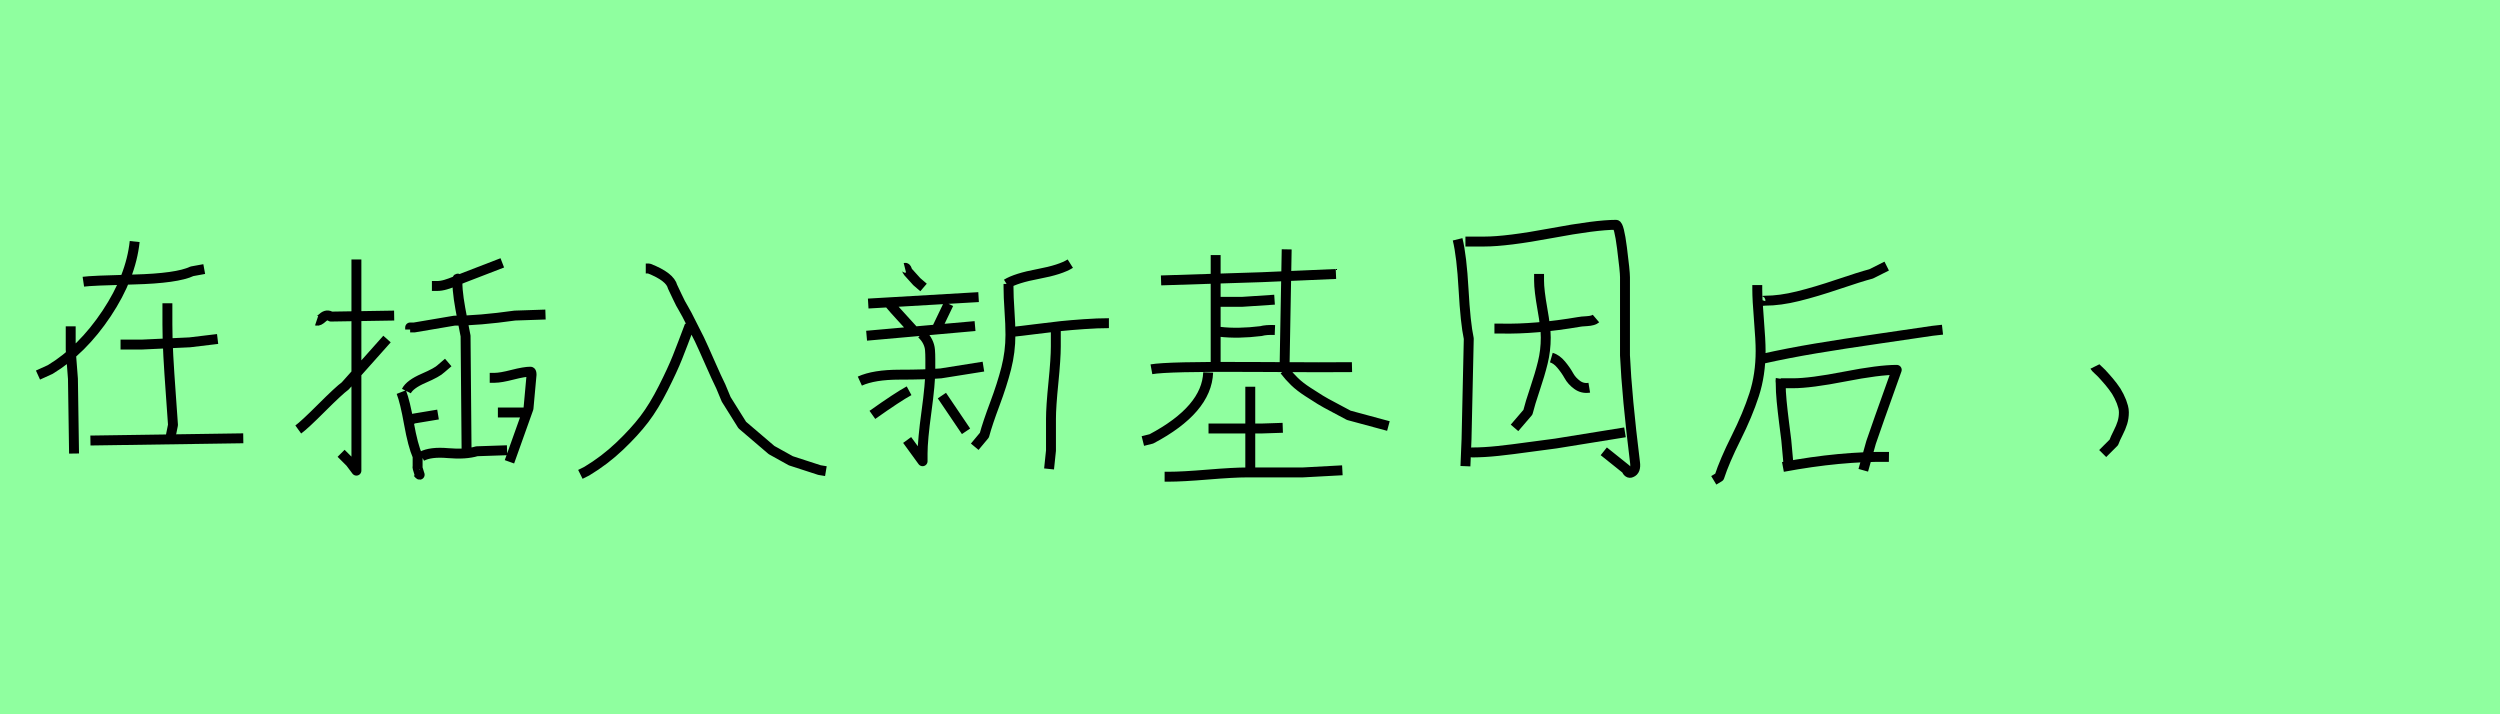 <?xml version="1.0" encoding="utf-8" standalone="no"?>
<!DOCTYPE svg PUBLIC "-//W3C//DTD SVG 1.1//EN"
  "http://www.w3.org/Graphics/SVG/1.1/DTD/svg11.dtd">
<svg xmlns:xlink="http://www.w3.org/1999/xlink" width="252pt" height="72pt" viewBox="0 0 252 72" xmlns="http://www.w3.org/2000/svg" version="1.1">
 <defs>
  <style type="text/css">*{stroke-linejoin: round; stroke-linecap: butt}</style>
 </defs>
 <g id="figure_1">
  <g id="patch_1">
   <path d="M 0 72 
L 252 72 
L 252 0 
L 0 0 
z
" style="fill: #8fff9f"/>
  </g>
  <g id="axes_1">
   <g id="patch_2">
    <path d="M 16.874 30.571 
Q 16.874 30.571 16.874 32.708 
Q 16.874 34.208 16.968 35.895 
Q 17.062 37.582 17.212 39.644 
Q 17.362 41.706 17.437 42.831 
L 17.212 43.955 
M 9.114 44.405 
L 24.522 44.18 
M 12.151 34.733 
L 14.287 34.733 
Q 14.325 34.733 19.124 34.508 
L 21.935 34.17 
M 7.127 32.896 
L 7.127 35.258 
Q 7.127 35.295 7.352 38.182 
L 7.464 45.717 
M 8.402 28.397 
Q 9.151 28.285 13.5 28.172 
Q 17.849 28.06 19.349 27.347 
L 20.586 27.122 
M 13.575 24.348 
Q 13.2 27.91 10.745 31.602 
Q 8.289 35.295 5.065 37.245 
L 3.828 37.807 
" clip-path="url(#p397d226f45)" style="fill: none; stroke: #000000; stroke-linejoin: miter"/>
   </g>
  </g>
  <g id="axes_2">
   <g id="patch_3">
    <path d="M 50.187 41.579 
L 52.861 41.579 
M 49.364 38.083 
L 49.878 38.083 
Q 50.461 38.083 51.661 37.774 
Q 52.861 37.465 53.478 37.465 
Q 53.58 37.465 53.58 37.774 
L 53.272 41.168 
L 51.352 46.55 
M 40.965 42.402 
L 41.171 42.402 
Q 41.239 42.402 41.308 42.402 
Q 41.377 42.402 41.377 42.402 
Q 41.377 42.333 41.685 42.196 
L 44.153 41.785 
M 40.965 39.419 
Q 41.308 38.734 42.696 38.134 
Q 44.085 37.534 44.462 37.157 
L 45.182 36.54 
M 40.451 39.522 
Q 40.828 40.482 41.222 42.693 
Q 41.617 44.904 42.096 46.001 
L 42.096 47.03 
Q 42.028 47.03 42.268 47.75 
Q 42.302 47.852 42.302 47.852 
Q 42.268 47.852 42.096 47.647 
M 42.508 46.001 
Q 43.399 45.521 45.165 45.676 
Q 46.93 45.83 48.061 45.487 
L 51.112 45.384 
M 46.21 28.107 
Q 46.073 28.038 46.107 28.175 
Q 46.107 28.21 46.107 28.244 
Q 46.142 28.415 46.107 28.415 
Q 46.107 29.204 46.244 30.129 
Q 46.382 31.055 46.604 32.186 
Q 46.827 33.318 46.93 33.866 
L 47.033 45.693 
M 41.342 33.215 
L 41.342 33.009 
L 41.754 33.009 
L 45.799 32.323 
Q 48.233 32.323 51.901 31.809 
L 54.986 31.706 
M 43.536 28.827 
L 44.05 28.827 
Q 44.462 28.827 44.925 28.69 
Q 45.387 28.553 45.919 28.33 
Q 46.45 28.107 46.724 28.004 
L 50.632 26.496 
M 30.064 43.293 
Q 30.681 42.848 32.429 41.099 
Q 34.178 39.351 34.795 38.905 
L 39.011 34.175 
M 31.915 32.323 
Q 32.121 32.392 32.532 32.015 
Q 32.944 31.638 33.355 31.912 
L 39.731 31.809 
M 35.926 26.153 
L 35.926 47.441 
L 35.309 46.618 
L 34.383 45.693 
" clip-path="url(#pf30dec27b4)" style="fill: none; stroke: #000000; stroke-linejoin: miter"/>
   </g>
  </g>
  <g id="axes_3">
   <g id="patch_4">
    <path d="M 69.524 32.794 
Q 68.768 34.811 68.281 36.036 
Q 67.795 37.261 66.858 39.116 
Q 65.922 40.971 64.949 42.25 
Q 63.977 43.529 62.464 44.97 
Q 60.951 46.411 59.15 47.491 
L 58.501 47.816 
M 65.093 27.066 
L 65.418 27.066 
Q 67.543 27.895 67.795 28.904 
Q 67.939 29.192 68.281 29.93 
Q 68.624 30.669 68.876 31.065 
Q 69.2 31.605 69.722 32.668 
Q 70.245 33.731 70.497 34.199 
Q 70.857 34.955 71.559 36.558 
Q 72.262 38.161 72.658 38.954 
L 73.198 40.251 
L 74.82 42.844 
L 77.773 45.366 
L 79.719 46.447 
L 82.6 47.383 
L 83.249 47.491 
" clip-path="url(#pb4f08c9811)" style="fill: none; stroke: #000000; stroke-linejoin: miter"/>
   </g>
  </g>
  <g id="axes_4">
   <g id="patch_5">
    <path d="M 106.426 33.16 
L 106.426 34.912 
Q 106.426 36.144 106.183 38.577 
Q 105.939 41.01 105.939 42.21 
L 105.939 45.421 
L 105.745 47.27 
M 102.047 33.452 
Q 102.728 33.387 104.382 33.176 
Q 106.037 32.966 106.961 32.868 
Q 107.886 32.771 109.264 32.674 
Q 110.643 32.576 111.778 32.576 
M 101.463 28.619 
Q 102.404 28.035 104.658 27.613 
Q 106.913 27.192 107.886 26.575 
M 101.658 28.619 
L 101.658 28.911 
Q 101.658 29.916 101.755 31.311 
Q 101.852 32.706 101.852 33.744 
Q 101.852 35.463 101.431 37.117 
Q 101.009 38.772 100.279 40.718 
Q 99.549 42.664 99.225 43.864 
L 98.252 45.032 
M 94.943 39.875 
L 97.376 43.475 
M 91.635 39.388 
Q 90.499 40.004 87.937 41.821 
M 86.672 38.415 
Q 88.099 37.766 90.678 37.766 
Q 93.257 37.766 94.846 37.636 
L 99.128 36.955 
M 92.9 33.647 
Q 93.289 34.004 93.5 34.425 
Q 93.711 34.847 93.743 35.269 
Q 93.776 35.69 93.776 36.193 
Q 93.776 36.696 93.776 37.247 
Q 93.776 38.674 93.386 41.513 
Q 92.997 44.351 92.997 45.713 
L 92.997 46.492 
L 91.44 44.351 
M 87.353 33.841 
L 98.284 32.868 
M 95.624 30.63 
L 94.457 33.063 
L 94.359 33.257 
M 89.591 30.533 
L 90.175 31.214 
L 92.121 33.355 
M 87.515 30.598 
L 98.641 29.949 
M 91.213 26.997 
Q 91.343 26.965 91.408 27.159 
Q 91.473 27.354 91.505 27.386 
L 92.413 28.392 
L 93.094 28.976 
" clip-path="url(#p91a6d057e6)" style="fill: none; stroke: #000000; stroke-linejoin: miter"/>
   </g>
  </g>
  <g id="axes_5">
   <g id="patch_6">
    <path d="M 121.819 43.195 
L 123.869 43.195 
L 127.107 43.195 
L 129.302 43.123 
M 117.393 48.052 
L 117.825 48.052 
Q 119.156 48.052 121.765 47.836 
Q 124.373 47.621 125.704 47.621 
L 131.317 47.621 
L 135.31 47.405 
M 126.028 38.986 
L 126.028 47.621 
M 129.482 37.331 
Q 129.949 37.943 130.489 38.464 
Q 131.029 38.986 131.838 39.508 
Q 132.648 40.029 133.08 40.299 
Q 133.511 40.569 134.609 41.145 
Q 135.706 41.72 135.958 41.864 
L 139.951 42.943 
M 121.783 37.547 
Q 121.639 41.289 116.062 44.239 
L 115.199 44.455 
M 122.214 33.446 
L 122.97 33.446 
Q 124.769 33.661 127.107 33.374 
Q 127.611 33.23 128.51 33.266 
M 122.106 30.423 
L 125.236 30.423 
L 128.474 30.208 
M 116.062 37.223 
Q 117.645 36.935 126.154 36.989 
Q 134.662 37.043 136.281 37.007 
M 117.034 28.265 
L 127.179 27.941 
L 134.662 27.617 
M 129.698 25.135 
L 129.482 37.115 
M 122.538 25.71 
L 122.538 36.899 
" clip-path="url(#p528dea5842)" style="fill: none; stroke: #000000; stroke-linejoin: miter"/>
   </g>
  </g>
  <g id="axes_6">
   <g id="patch_7">
    <path d="M 148.689 45.605 
L 148.39 45.605 
Q 149.589 45.605 150.995 45.455 
Q 152.401 45.305 154.144 45.061 
Q 155.888 44.818 156.825 44.705 
L 163.798 43.58 
M 156.375 36.045 
Q 156.9 36.195 157.368 36.757 
Q 157.837 37.32 158.137 37.863 
Q 158.437 38.407 158.98 38.8 
Q 159.524 39.194 160.199 39.082 
M 155.138 27.61 
L 155.138 28.285 
Q 155.138 29.259 155.475 31.153 
Q 155.813 33.046 155.813 34.02 
Q 155.813 35.333 155.513 36.551 
Q 155.213 37.769 154.725 39.213 
Q 154.238 40.656 154.013 41.556 
L 152.663 43.13 
M 150.639 33.121 
L 151.314 33.121 
Q 154.8 33.196 159.187 32.446 
Q 159.337 32.408 159.974 32.371 
Q 160.611 32.333 160.874 32.109 
M 147.715 24.348 
L 149.627 24.348 
Q 151.876 24.348 156.375 23.505 
Q 160.874 22.661 162.898 22.661 
Q 163.198 22.661 163.498 25.004 
Q 163.798 27.347 163.798 27.947 
L 163.798 35.82 
Q 163.985 39.944 164.81 46.617 
Q 164.923 47.442 164.435 47.629 
Q 164.135 47.779 163.91 47.292 
L 161.661 45.492 
M 146.927 24.123 
Q 147.34 25.81 147.527 29.184 
Q 147.715 32.558 148.052 34.133 
L 147.827 44.255 
L 147.715 46.992 
" clip-path="url(#p061f979750)" style="fill: none; stroke: #000000; stroke-linejoin: miter"/>
   </g>
  </g>
  <g id="axes_7">
   <g id="patch_8">
    <path d="M 179.72 47.067 
Q 185.531 45.98 190.405 46.055 
M 179.495 38.632 
Q 179.495 38.632 180.732 38.632 
Q 182.494 38.632 185.943 37.957 
Q 189.392 37.282 191.192 37.282 
Q 189.055 43.243 188.605 44.593 
L 187.818 47.404 
M 179.495 38.182 
Q 179.458 38.407 179.495 38.632 
Q 179.495 39.456 179.589 40.431 
Q 179.683 41.406 179.832 42.587 
Q 179.982 43.768 180.057 44.368 
L 180.282 46.842 
M 177.696 36.157 
Q 180.207 35.595 183 35.126 
Q 185.793 34.658 189.43 34.133 
Q 193.066 33.608 194.791 33.346 
L 195.803 33.233 
M 177.133 28.734 
L 177.133 29.184 
Q 177.133 30.197 177.302 32.258 
Q 177.471 34.32 177.471 35.37 
Q 177.471 37.769 176.815 39.794 
Q 176.158 41.818 174.996 44.143 
Q 173.834 46.467 173.309 48.079 
L 172.747 48.417 
M 177.471 30.197 
Q 177.433 30.309 177.489 30.328 
Q 177.546 30.347 177.696 30.328 
Q 177.846 30.309 177.921 30.309 
Q 179.42 30.309 181.238 29.859 
Q 183.057 29.409 185.268 28.659 
Q 187.48 27.91 188.605 27.61 
L 190.18 26.822 
" clip-path="url(#p052f9662e9)" style="fill: none; stroke: #000000; stroke-linejoin: miter"/>
   </g>
  </g>
  <g id="axes_8">
   <g id="patch_9">
    <path d="M 211.163 36.945 
Q 211.2 37.02 211.463 37.263 
Q 211.725 37.507 211.838 37.62 
Q 211.95 37.732 212.194 38.013 
Q 212.438 38.294 212.588 38.463 
Q 212.737 38.632 212.962 38.932 
Q 213.187 39.232 213.319 39.438 
Q 213.45 39.644 213.6 39.944 
Q 213.75 40.244 213.843 40.487 
Q 213.937 40.731 214.012 41.012 
Q 214.087 41.293 214.087 41.556 
Q 214.087 42.118 213.937 42.606 
Q 213.787 43.093 213.506 43.637 
Q 213.225 44.18 213.075 44.593 
L 211.95 45.717 
" clip-path="url(#p83af999e3c)" style="fill: none; stroke: #000000; stroke-linejoin: miter"/>
   </g>
  </g>
 </g>
 <defs>
  <clipPath id="p397d226f45">
   <rect x="1.953" y="8.64" width="24.443" height="54.36"/>
  </clipPath>
  <clipPath id="pf30dec27b4">
   <rect x="28.35" y="10.967" width="28.35" height="49.707"/>
  </clipPath>
  <clipPath id="pb4f08c9811">
   <rect x="56.7" y="9.703" width="28.35" height="52.233"/>
  </clipPath>
  <clipPath id="p91a6d057e6">
   <rect x="85.05" y="12.303" width="28.35" height="47.034"/>
  </clipPath>
  <clipPath id="p528dea5842">
   <rect x="113.4" y="9.737" width="28.35" height="52.167"/>
  </clipPath>
  <clipPath id="p061f979750">
   <rect x="145.053" y="8.64" width="21.744" height="54.36"/>
  </clipPath>
  <clipPath id="p052f9662e9">
   <rect x="170.872" y="8.64" width="26.805" height="54.36"/>
  </clipPath>
  <clipPath id="p83af999e3c">
   <rect x="209.288" y="8.64" width="6.673" height="54.36"/>
  </clipPath>
 </defs>
</svg>
